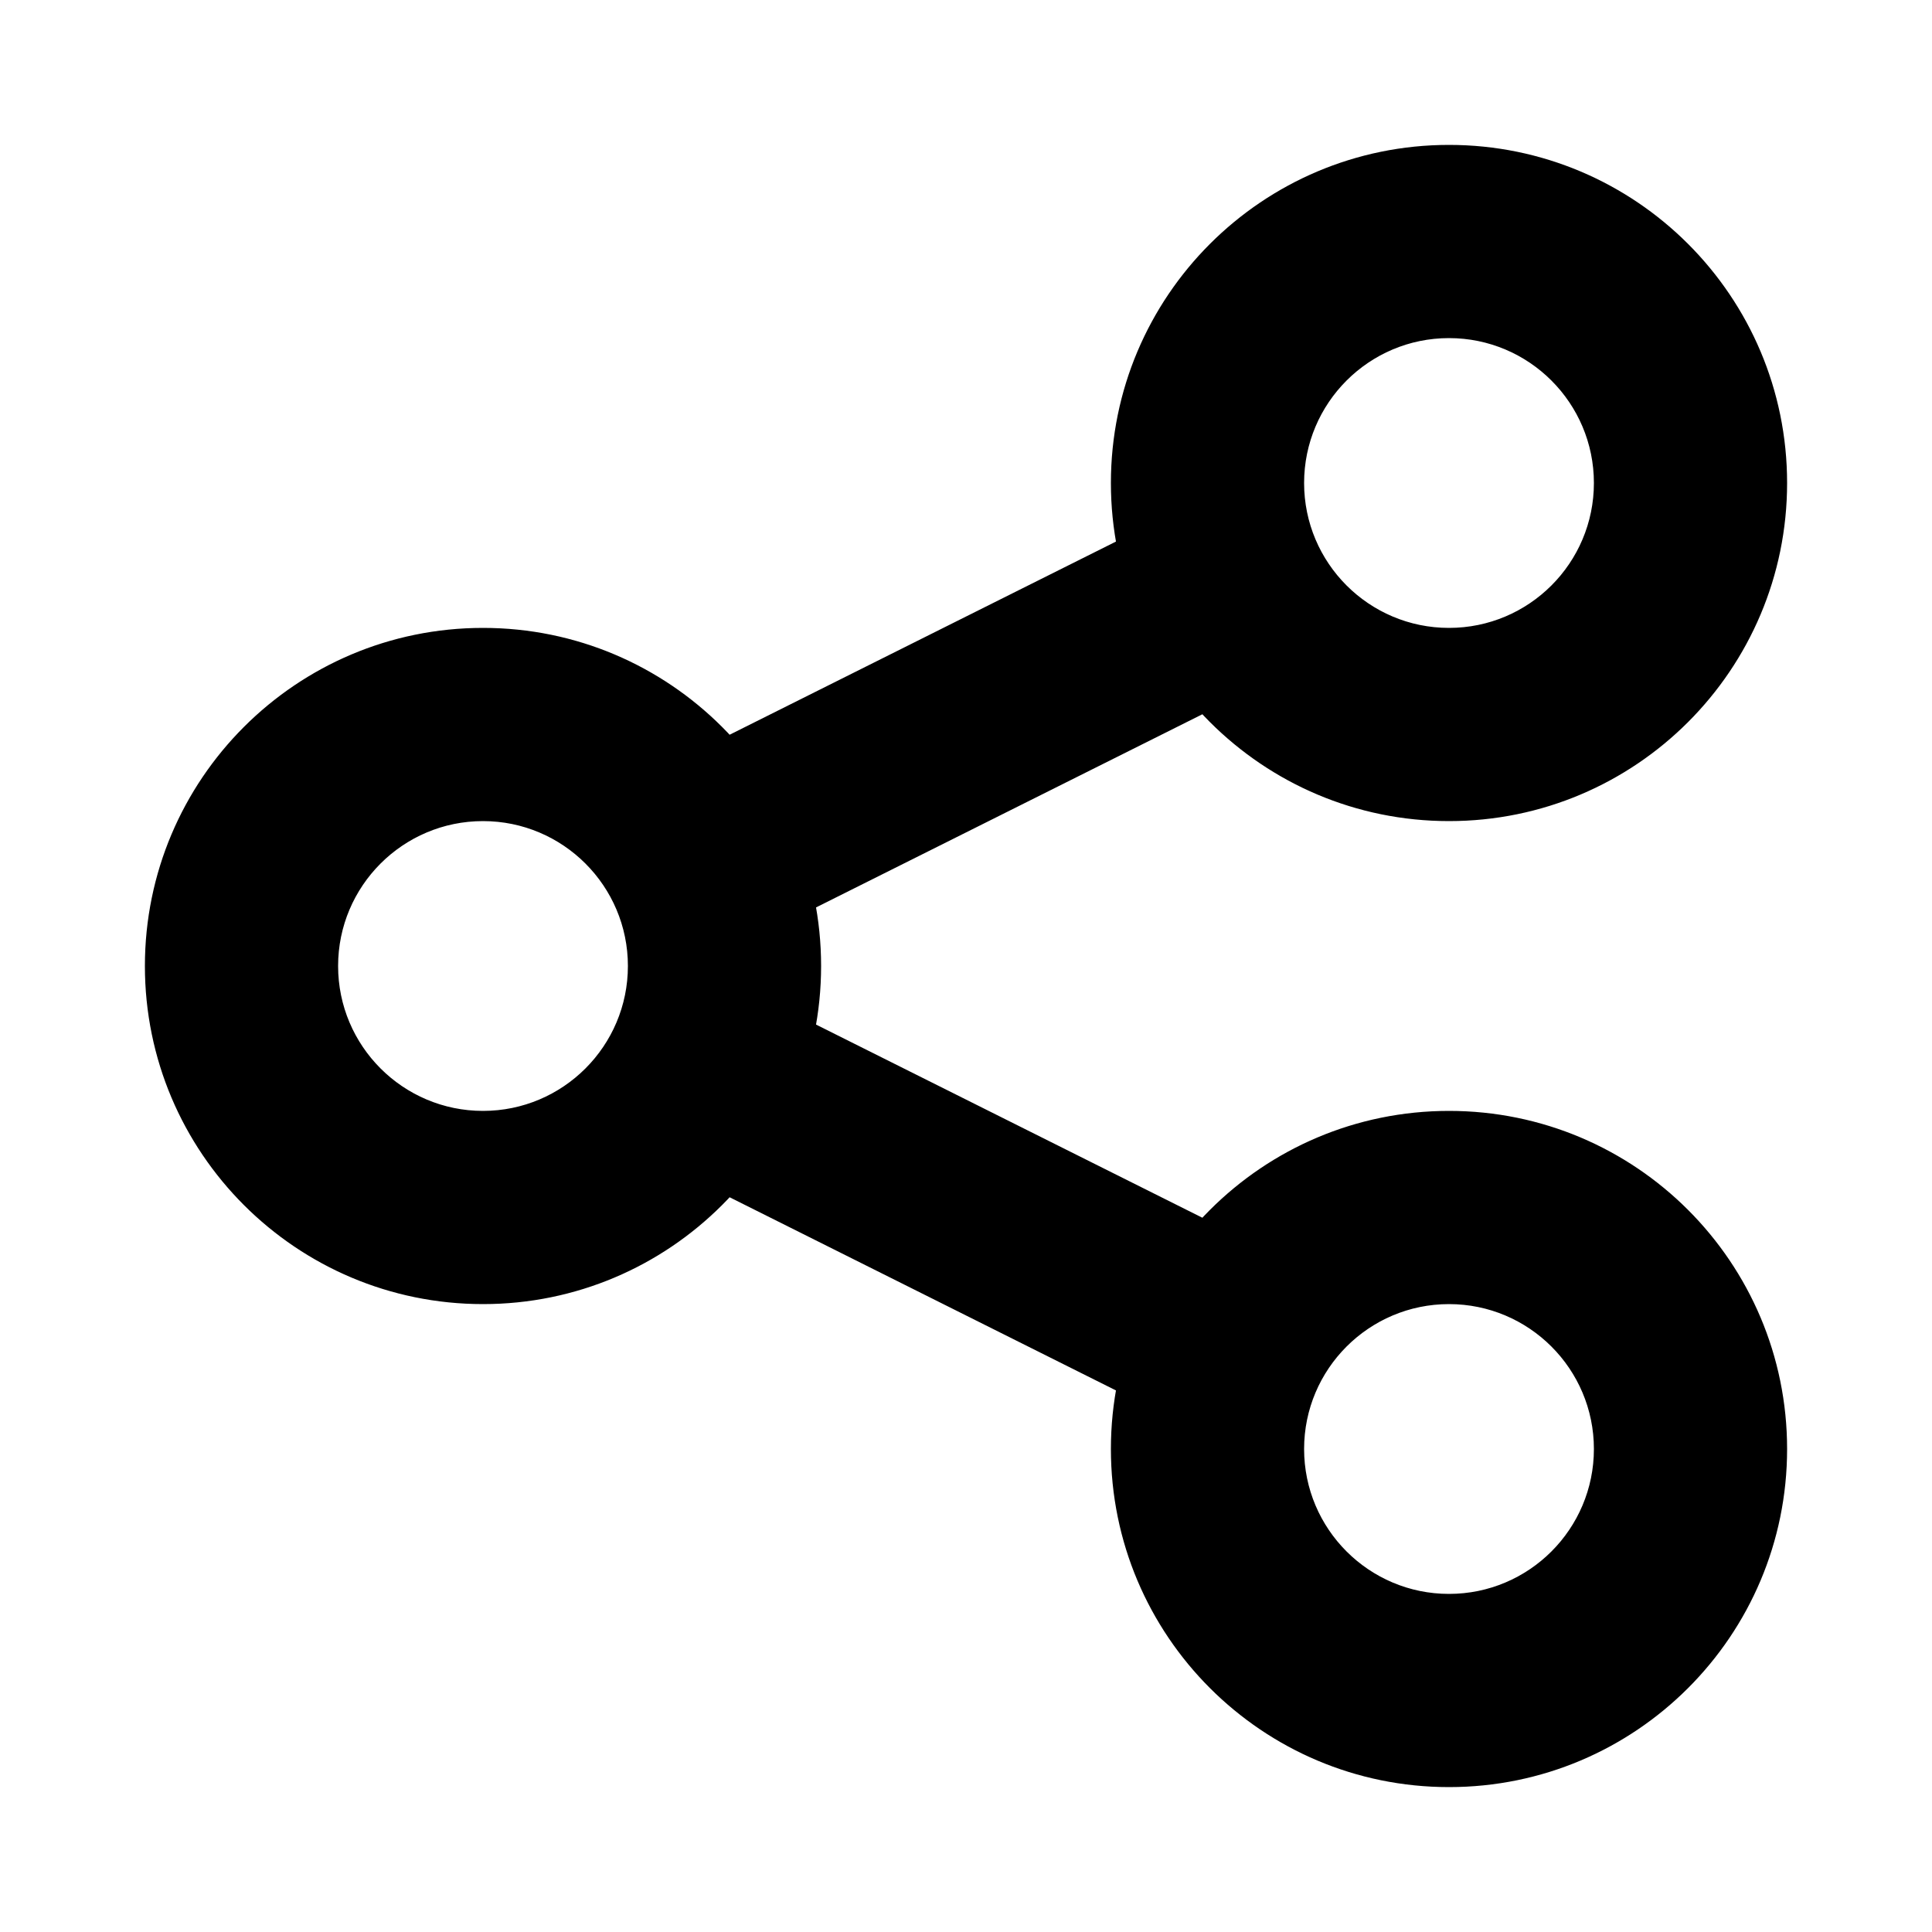 <svg width="20" height="20" viewBox="0 0 20 20" fill="none" xmlns="http://www.w3.org/2000/svg">
<path d="M7.947 10.356C7.453 10.109 6.853 10.309 6.606 10.803C6.359 11.297 6.559 11.897 7.053 12.144L7.947 10.356ZM12.053 14.644C12.547 14.891 13.147 14.691 13.394 14.197C13.641 13.703 13.441 13.103 12.947 12.856L12.053 14.644ZM12.947 7.144C13.441 6.897 13.641 6.297 13.394 5.803C13.147 5.309 12.547 5.109 12.053 5.356L12.947 7.144ZM7.053 7.856C6.559 8.103 6.359 8.703 6.606 9.197C6.853 9.691 7.453 9.891 7.947 9.644L7.053 7.856ZM15 16.5C14.172 16.5 13.5 15.828 13.5 15H11.5C11.5 16.933 13.067 18.5 15 18.5V16.5ZM13.5 15C13.5 14.172 14.172 13.5 15 13.5V11.5C13.067 11.5 11.5 13.067 11.5 15H13.5ZM15 13.5C15.828 13.5 16.5 14.172 16.5 15H18.5C18.5 13.067 16.933 11.5 15 11.5V13.5ZM16.5 15C16.5 15.828 15.828 16.5 15 16.5V18.5C16.933 18.5 18.5 16.933 18.5 15H16.5ZM7.053 12.144L12.053 14.644L12.947 12.856L7.947 10.356L7.053 12.144ZM5 11.5C4.172 11.5 3.5 10.828 3.5 10H1.5C1.5 11.933 3.067 13.5 5 13.5V11.5ZM3.5 10C3.5 9.172 4.172 8.5 5 8.5V6.5C3.067 6.5 1.5 8.067 1.5 10H3.5ZM5 8.5C5.828 8.5 6.5 9.172 6.5 10H8.5C8.5 8.067 6.933 6.5 5 6.5V8.5ZM6.5 10C6.5 10.828 5.828 11.5 5 11.5V13.5C6.933 13.5 8.5 11.933 8.5 10H6.5ZM12.053 5.356L7.053 7.856L7.947 9.644L12.947 7.144L12.053 5.356ZM15 6.5C14.172 6.5 13.5 5.828 13.5 5H11.5C11.5 6.933 13.067 8.5 15 8.5V6.5ZM13.5 5C13.5 4.172 14.172 3.5 15 3.5V1.5C13.067 1.5 11.5 3.067 11.5 5H13.5ZM15 3.5C15.828 3.5 16.5 4.172 16.5 5H18.5C18.5 3.067 16.933 1.5 15 1.5V3.5ZM16.5 5C16.5 5.828 15.828 6.5 15 6.5V8.5C16.933 8.5 18.5 6.933 18.5 5H16.5Z" fill="black"/>
</svg>

